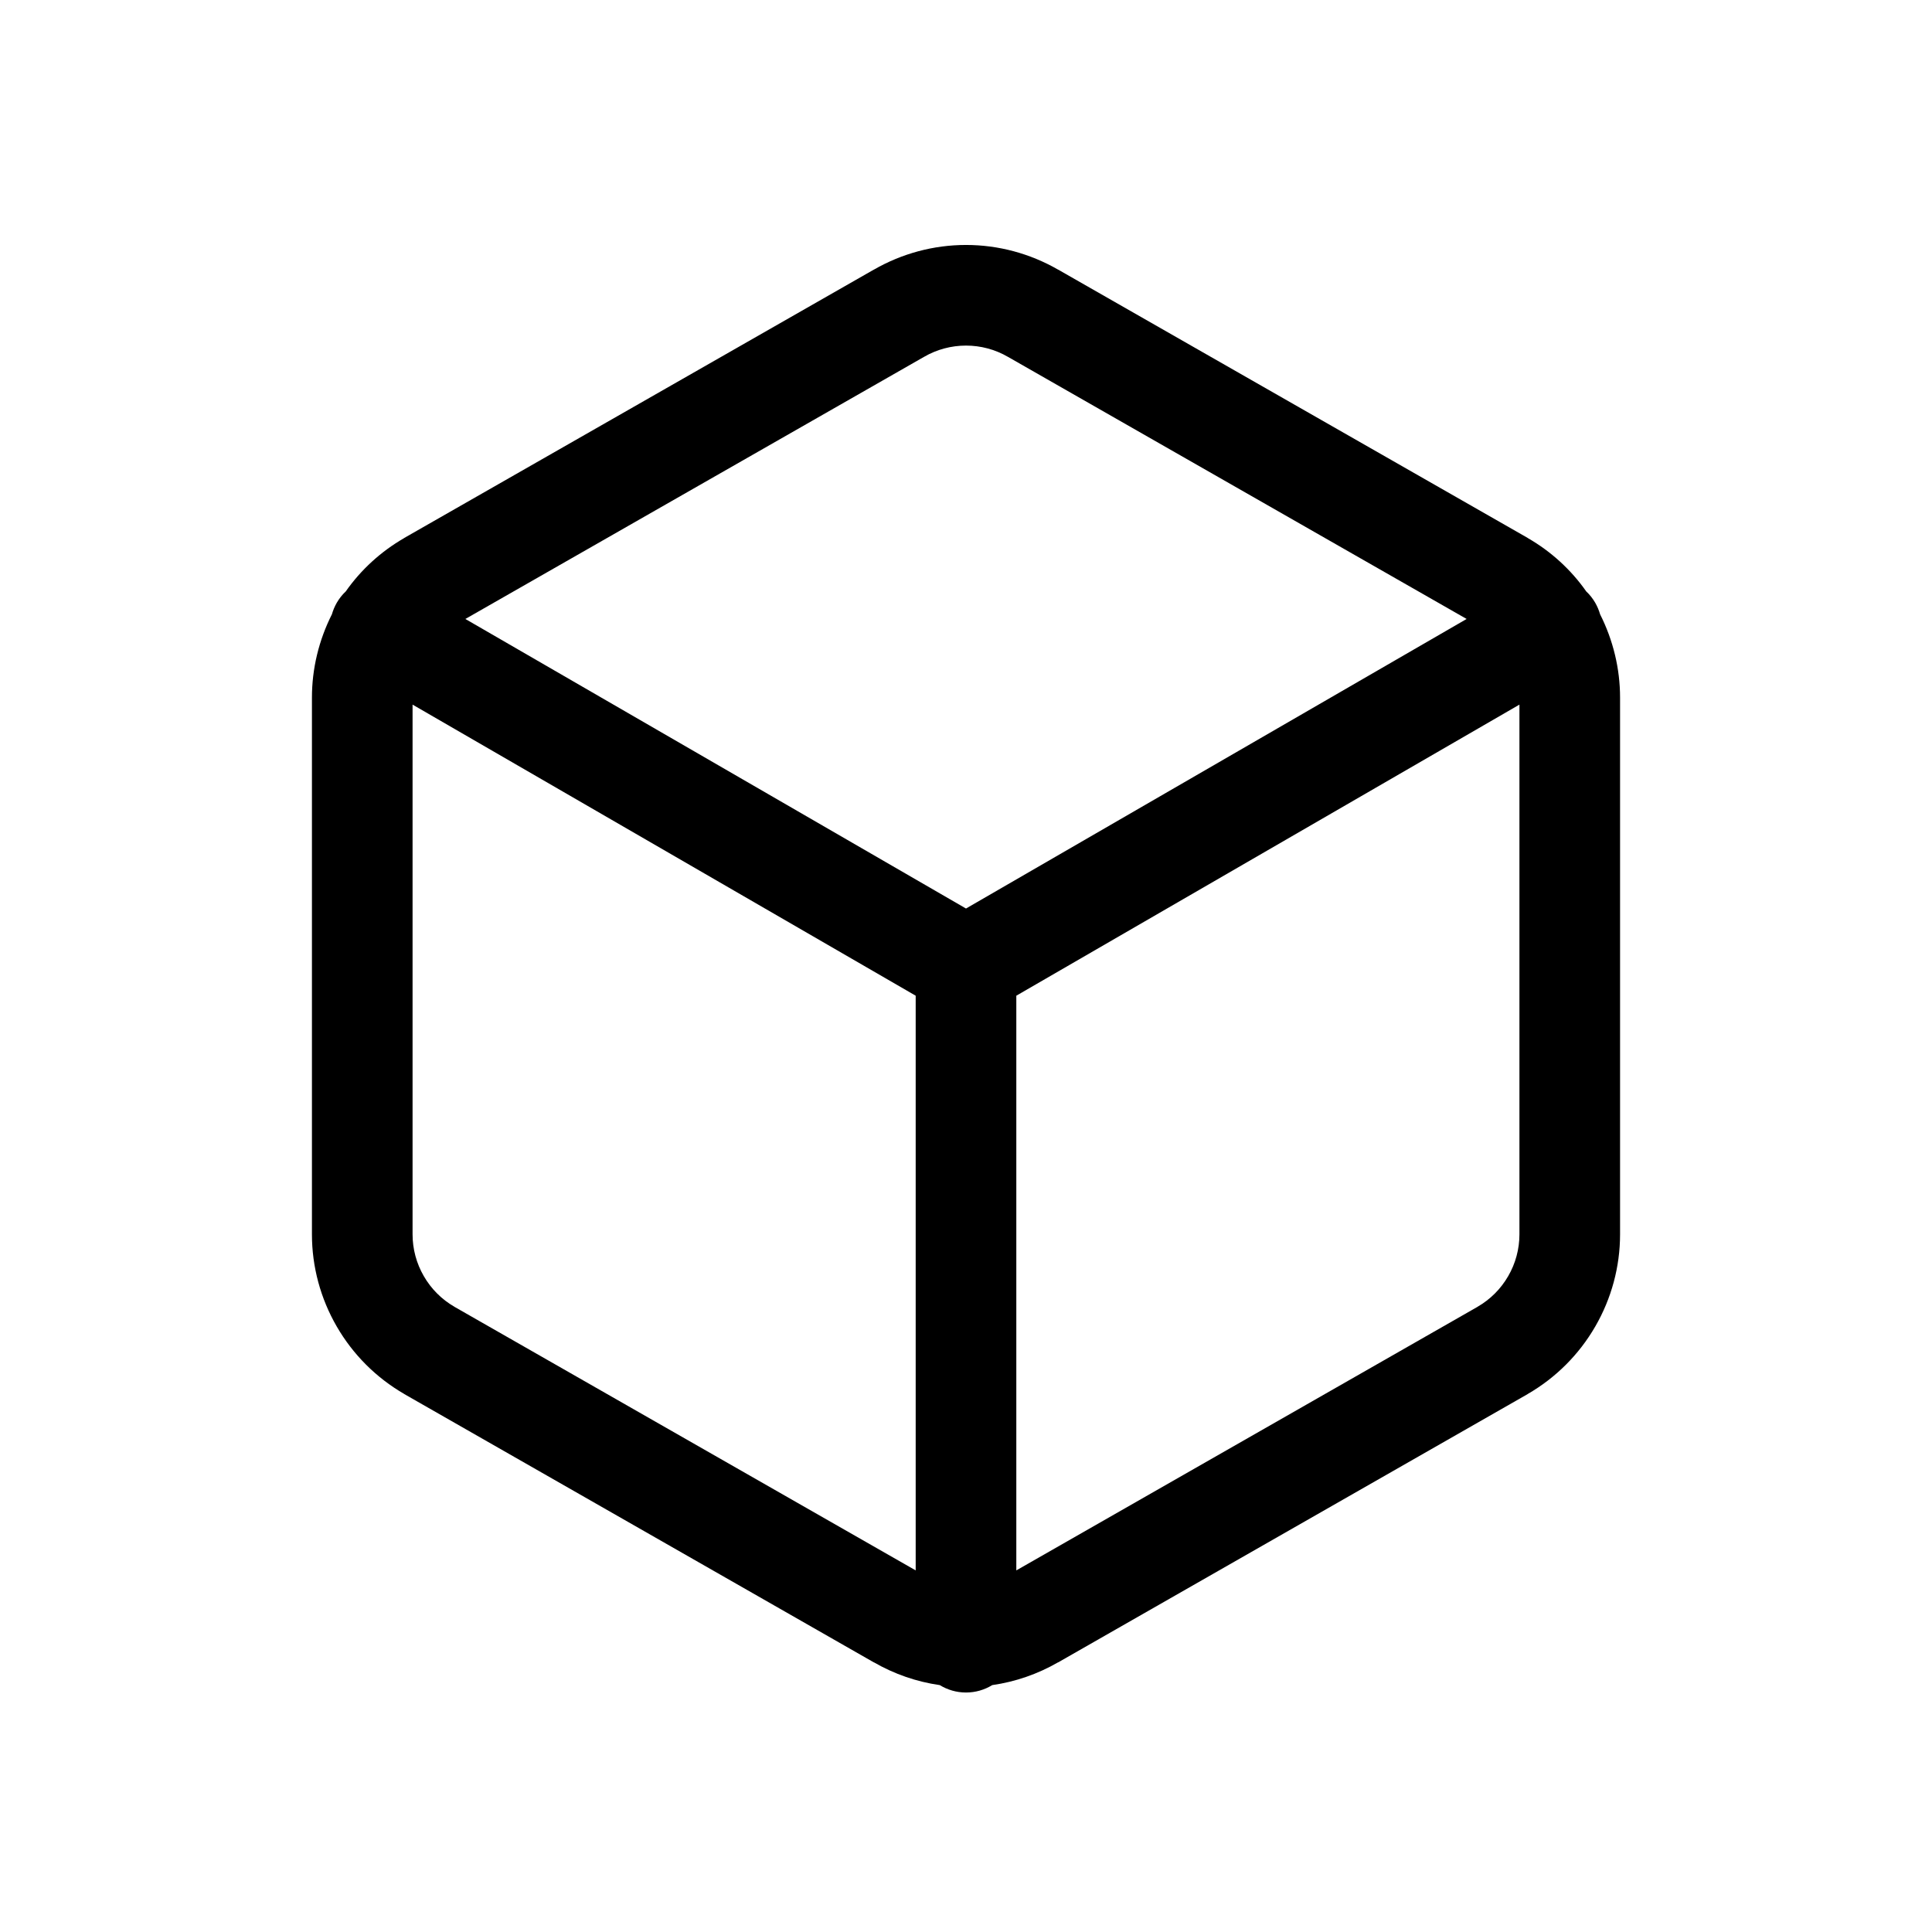 <svg width="24" height="24" viewBox="0 0 24 24" fill="none" xmlns="http://www.w3.org/2000/svg">
<path fill-rule="evenodd" clip-rule="evenodd" d="M10.855 3.35C11.204 3.149 11.598 3.043 12 3.043C12.402 3.043 12.796 3.149 13.145 3.35L13.146 3.35L18.977 6.682L18.979 6.684C19.267 6.85 19.515 7.076 19.705 7.347C19.748 7.387 19.785 7.434 19.816 7.487C19.843 7.534 19.863 7.582 19.877 7.631C20.039 7.952 20.125 8.306 20.125 8.666V8.667V15.333V15.334C20.125 15.736 20.018 16.131 19.817 16.478C19.616 16.826 19.327 17.115 18.979 17.316L18.977 17.318L13.146 20.65L13.144 20.65C12.891 20.796 12.613 20.892 12.326 20.933C12.231 20.991 12.12 21.025 12 21.025C11.88 21.025 11.769 20.991 11.674 20.933C11.387 20.892 11.109 20.796 10.856 20.65L10.854 20.65L5.023 17.318L5.021 17.316C4.673 17.115 4.384 16.826 4.183 16.478C3.982 16.131 3.875 15.736 3.875 15.334V15.333V8.667V8.666C3.875 8.306 3.961 7.952 4.123 7.631C4.137 7.582 4.157 7.534 4.184 7.487C4.215 7.434 4.252 7.387 4.295 7.347C4.485 7.076 4.733 6.85 5.021 6.684L5.023 6.682L5.023 6.682L10.854 3.35L10.855 3.35ZM12.625 19.508L18.354 16.234L18.355 16.233C18.513 16.142 18.644 16.011 18.735 15.853C18.827 15.695 18.875 15.515 18.875 15.333V8.753L12.625 12.369V19.508ZM11.375 12.369V19.508L5.646 16.234L5.645 16.233C5.487 16.142 5.356 16.011 5.265 15.853C5.173 15.695 5.125 15.515 5.125 15.333V8.753L11.375 12.369ZM12.523 4.434L18.219 7.689L12 11.286L5.781 7.689L11.477 4.434L11.477 4.434L11.479 4.433C11.637 4.341 11.817 4.293 12 4.293C12.183 4.293 12.363 4.341 12.521 4.433L12.523 4.434Z" fill="black"/>
</svg>
